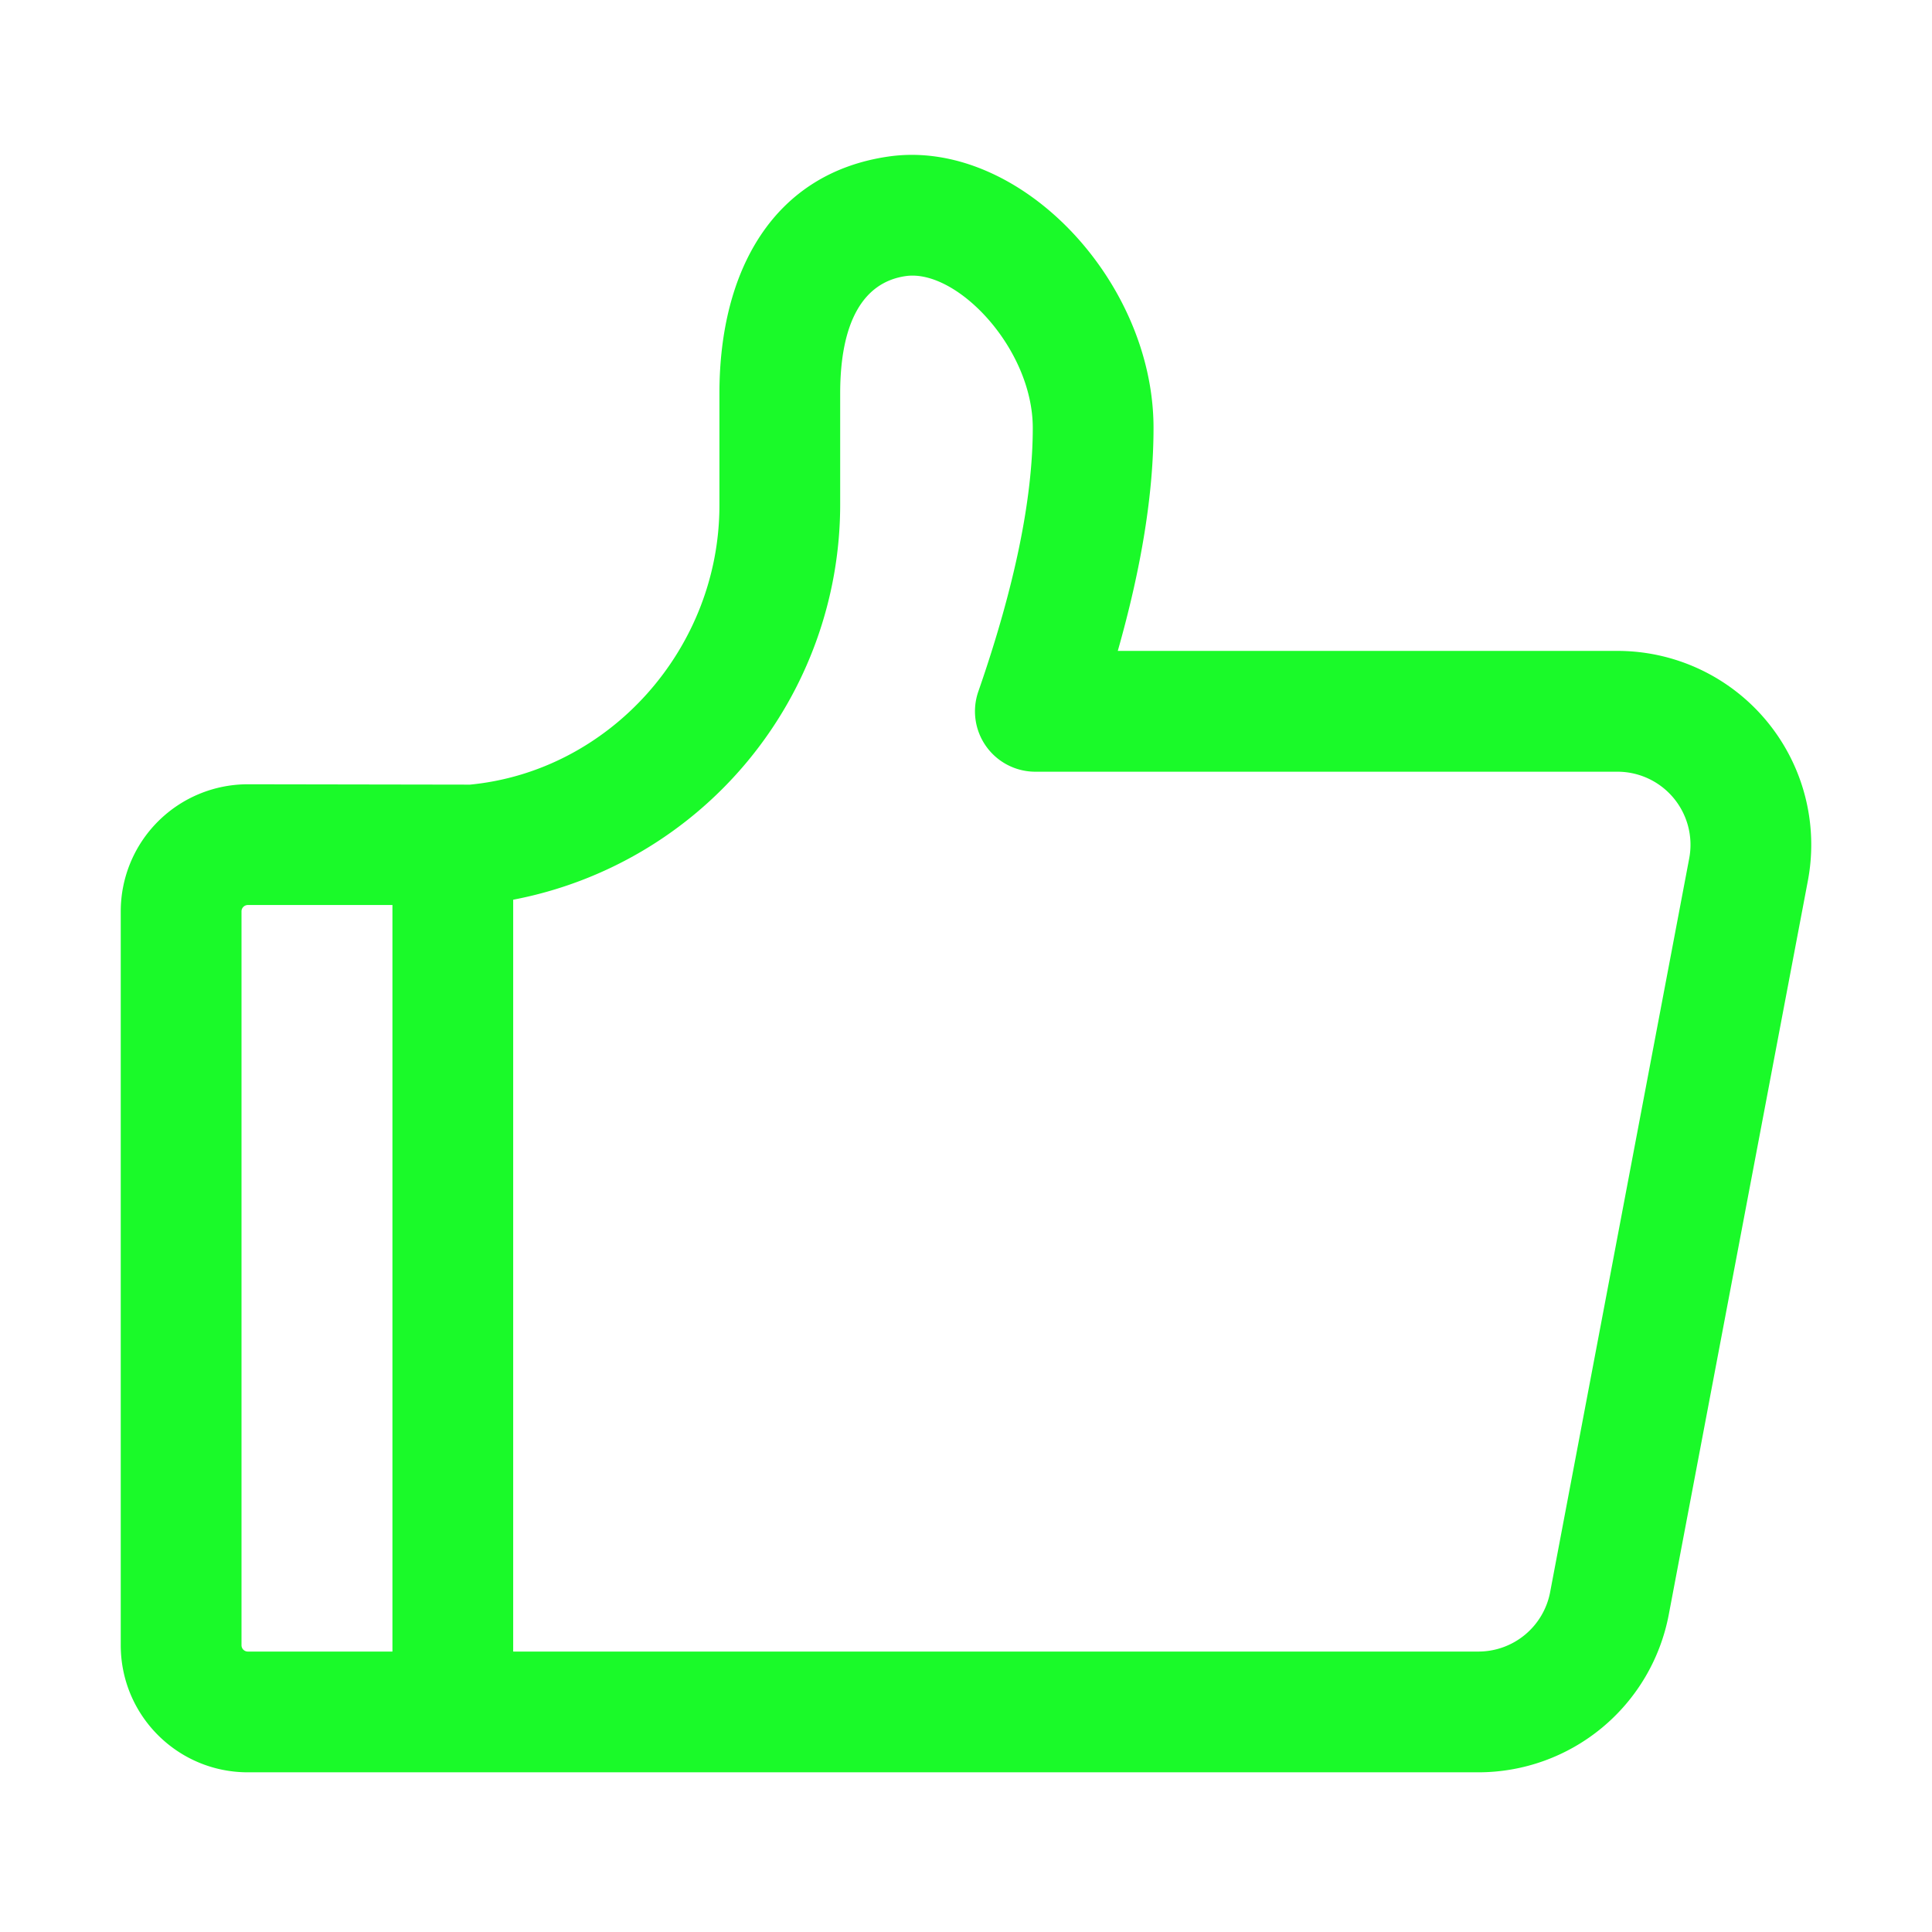 <?xml version="1.0" standalone="no"?><!DOCTYPE svg PUBLIC "-//W3C//DTD SVG 1.1//EN" "http://www.w3.org/Graphics/SVG/1.1/DTD/svg11.dtd"><svg t="1681026821685" class="icon" viewBox="0 0 1024 1024" version="1.1" xmlns="http://www.w3.org/2000/svg" p-id="3108" width="18" height="18" xmlns:xlink="http://www.w3.org/1999/xlink"><path d="M857.28 344.992h-264.832c12.576-44.256 18.944-83.584 18.944-118.208 0-78.56-71.808-153.792-140.544-143.808-60.608 8.8-89.536 59.904-89.536 125.536v59.296c0 76.064-58.208 140.928-132.224 148.064l-117.728-0.192A67.36 67.36 0 0 0 64 483.04V872c0 37.216 30.144 67.36 67.36 67.36h652.192a102.72 102.72 0 0 0 100.928-83.584l73.728-388.96a102.72 102.72 0 0 0-100.928-121.824zM128 872V483.04c0-1.856 1.504-3.36 3.36-3.36H208v395.68H131.36A3.36 3.36 0 0 1 128 872z m767.328-417.088l-73.728 388.96a38.72 38.72 0 0 1-38.048 31.488H272V476.864a213.312 213.312 0 0 0 173.312-209.088V208.512c0-37.568 12.064-58.912 34.72-62.176 27.04-3.936 67.36 38.336 67.36 80.48 0 37.312-9.504 84-28.864 139.712a32 32 0 0 0 30.24 42.496h308.512a38.72 38.72 0 0 1 38.048 45.888z" p-id="3109" fill="#1afa29"></path></svg>